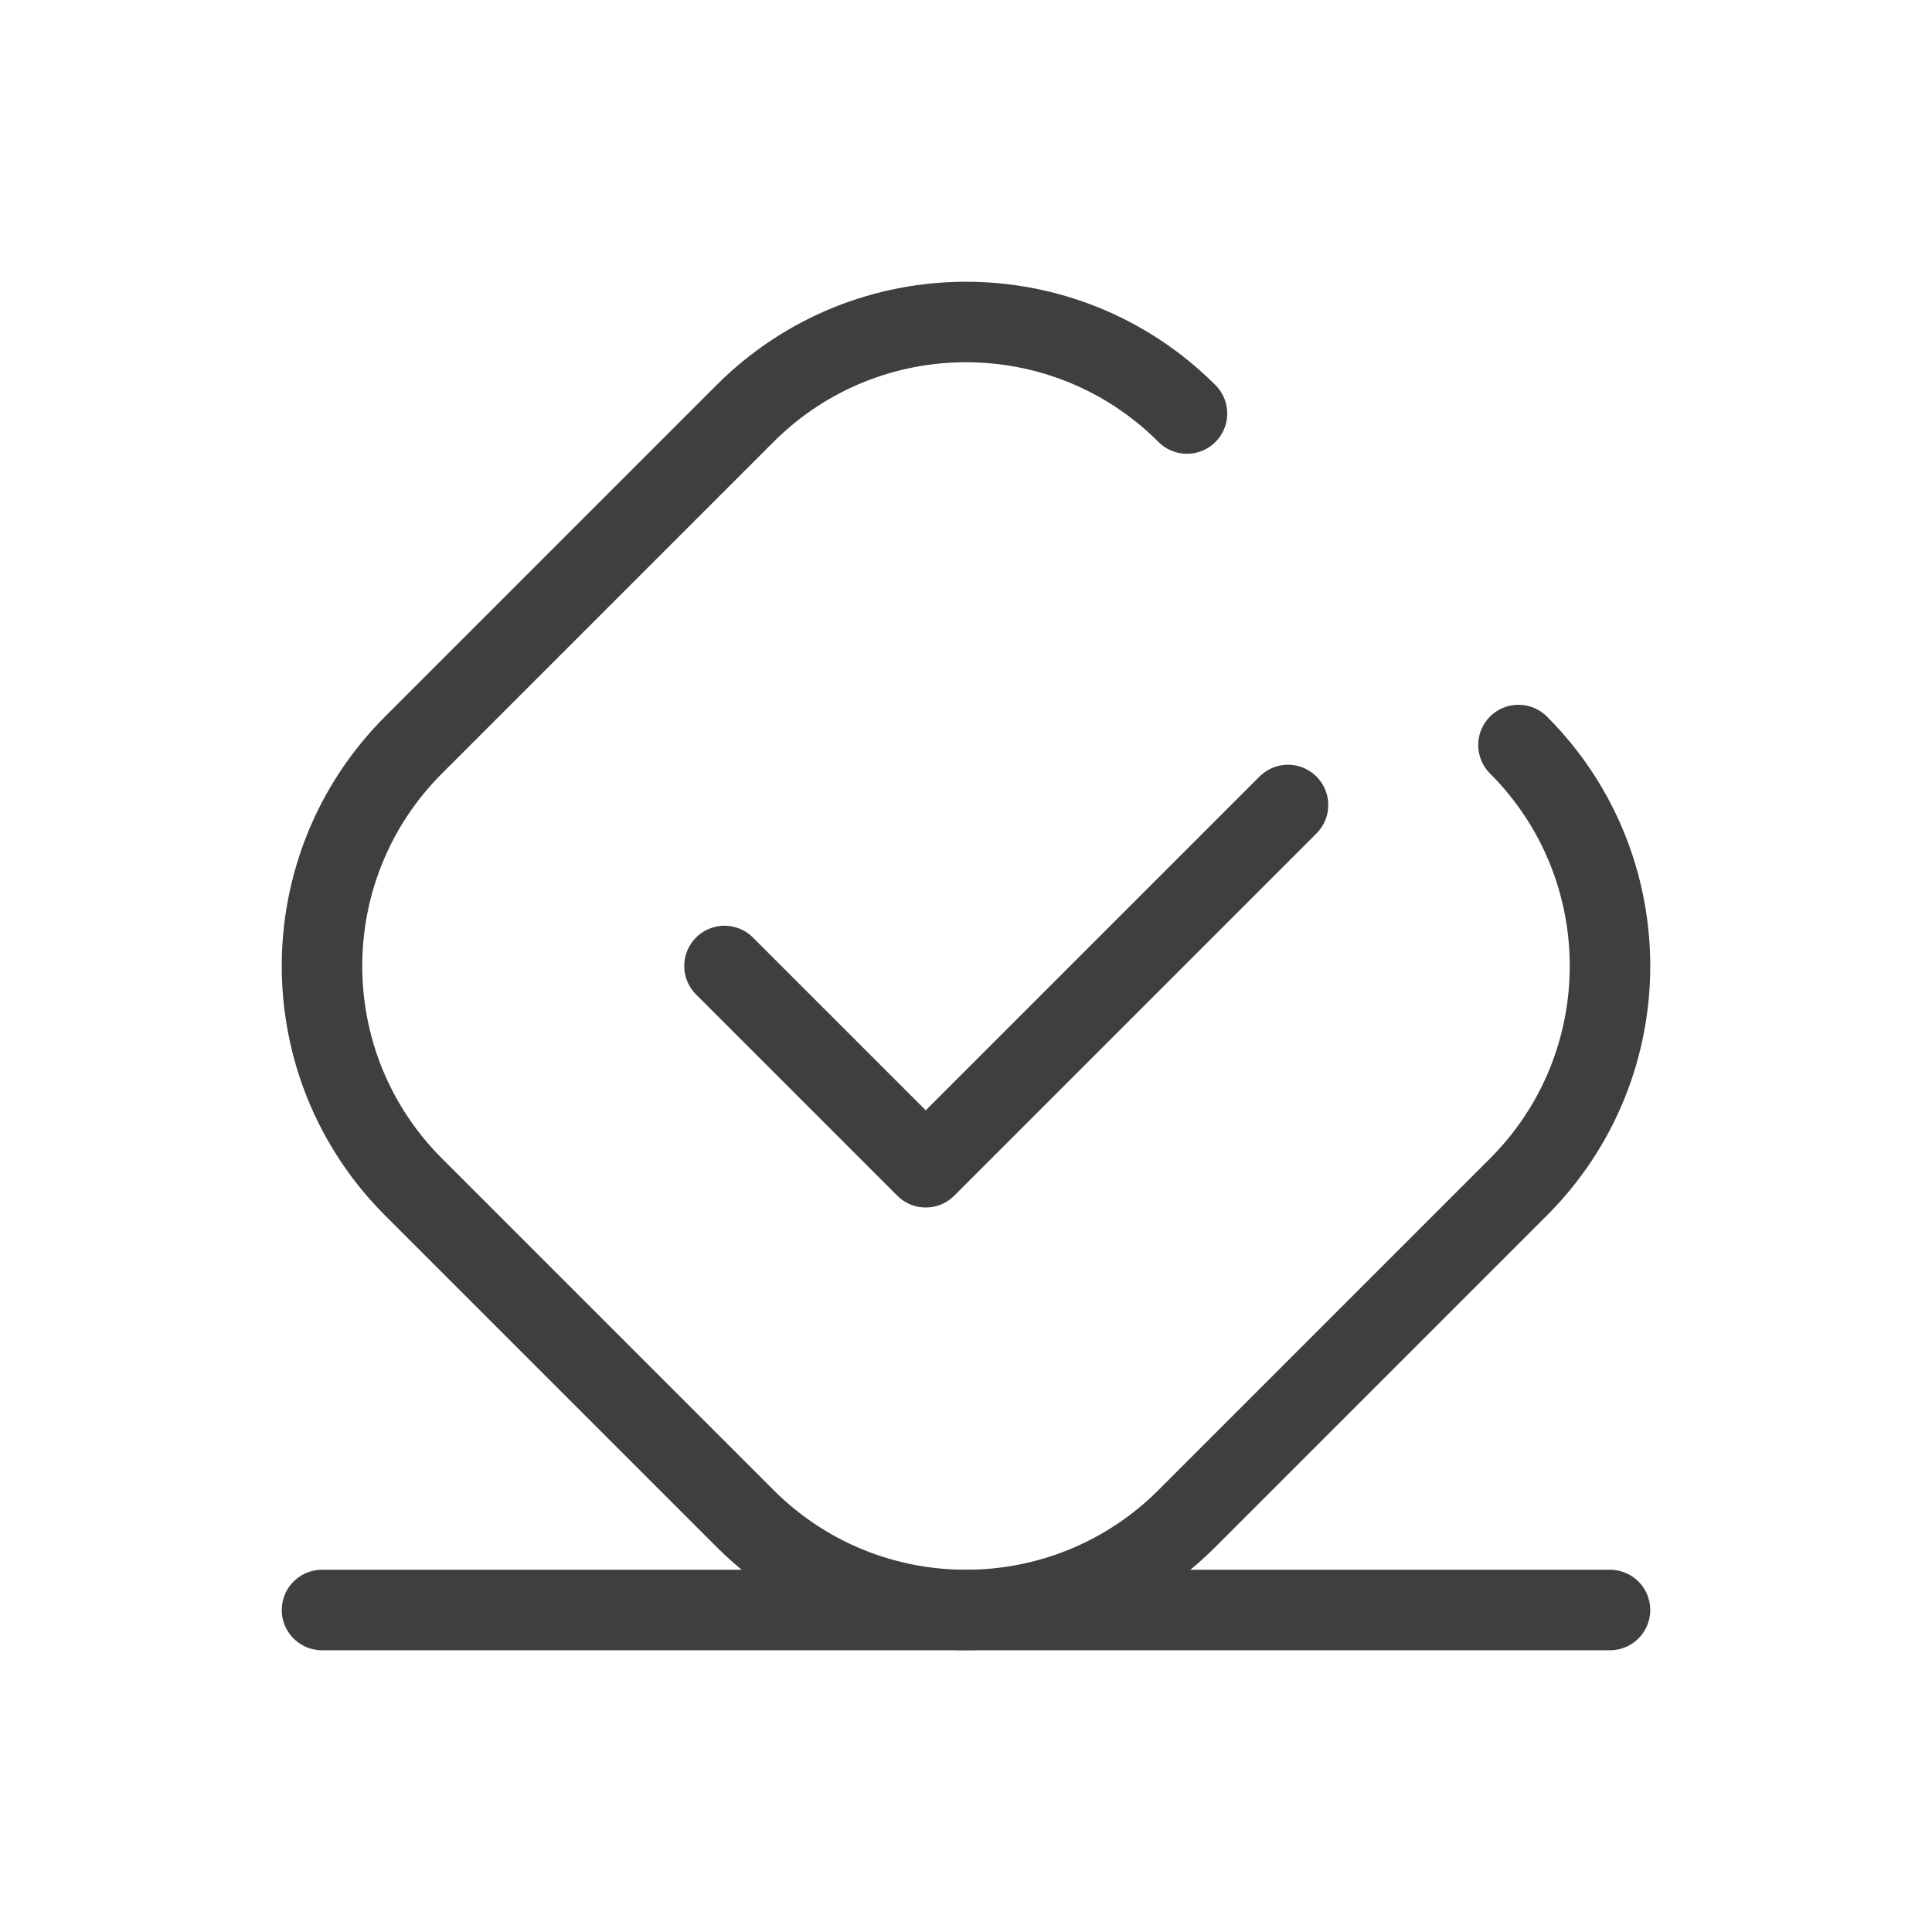 <svg width="24" height="24" viewBox="0 0 24 24" fill="none" xmlns="http://www.w3.org/2000/svg">
<path fill-rule="evenodd" clip-rule="evenodd" d="M14.745 5.137C13.229 3.621 10.771 3.621 9.255 5.137L5.137 9.255C3.621 10.771 3.621 13.229 5.137 14.745L9.255 18.863C10.771 20.379 13.229 20.379 14.745 18.863L18.863 14.745C20.379 13.229 20.379 10.771 18.863 9.255" stroke="#3F3F3F" stroke-linecap="round" stroke-linejoin="round"/>
<path d="M4 20H20" stroke="#3F3F3F" stroke-linecap="round"/>
<path d="M9 12L11.5 14.5L16 10" stroke="#3F3F3F" stroke-linecap="round" stroke-linejoin="round"/>
</svg>
